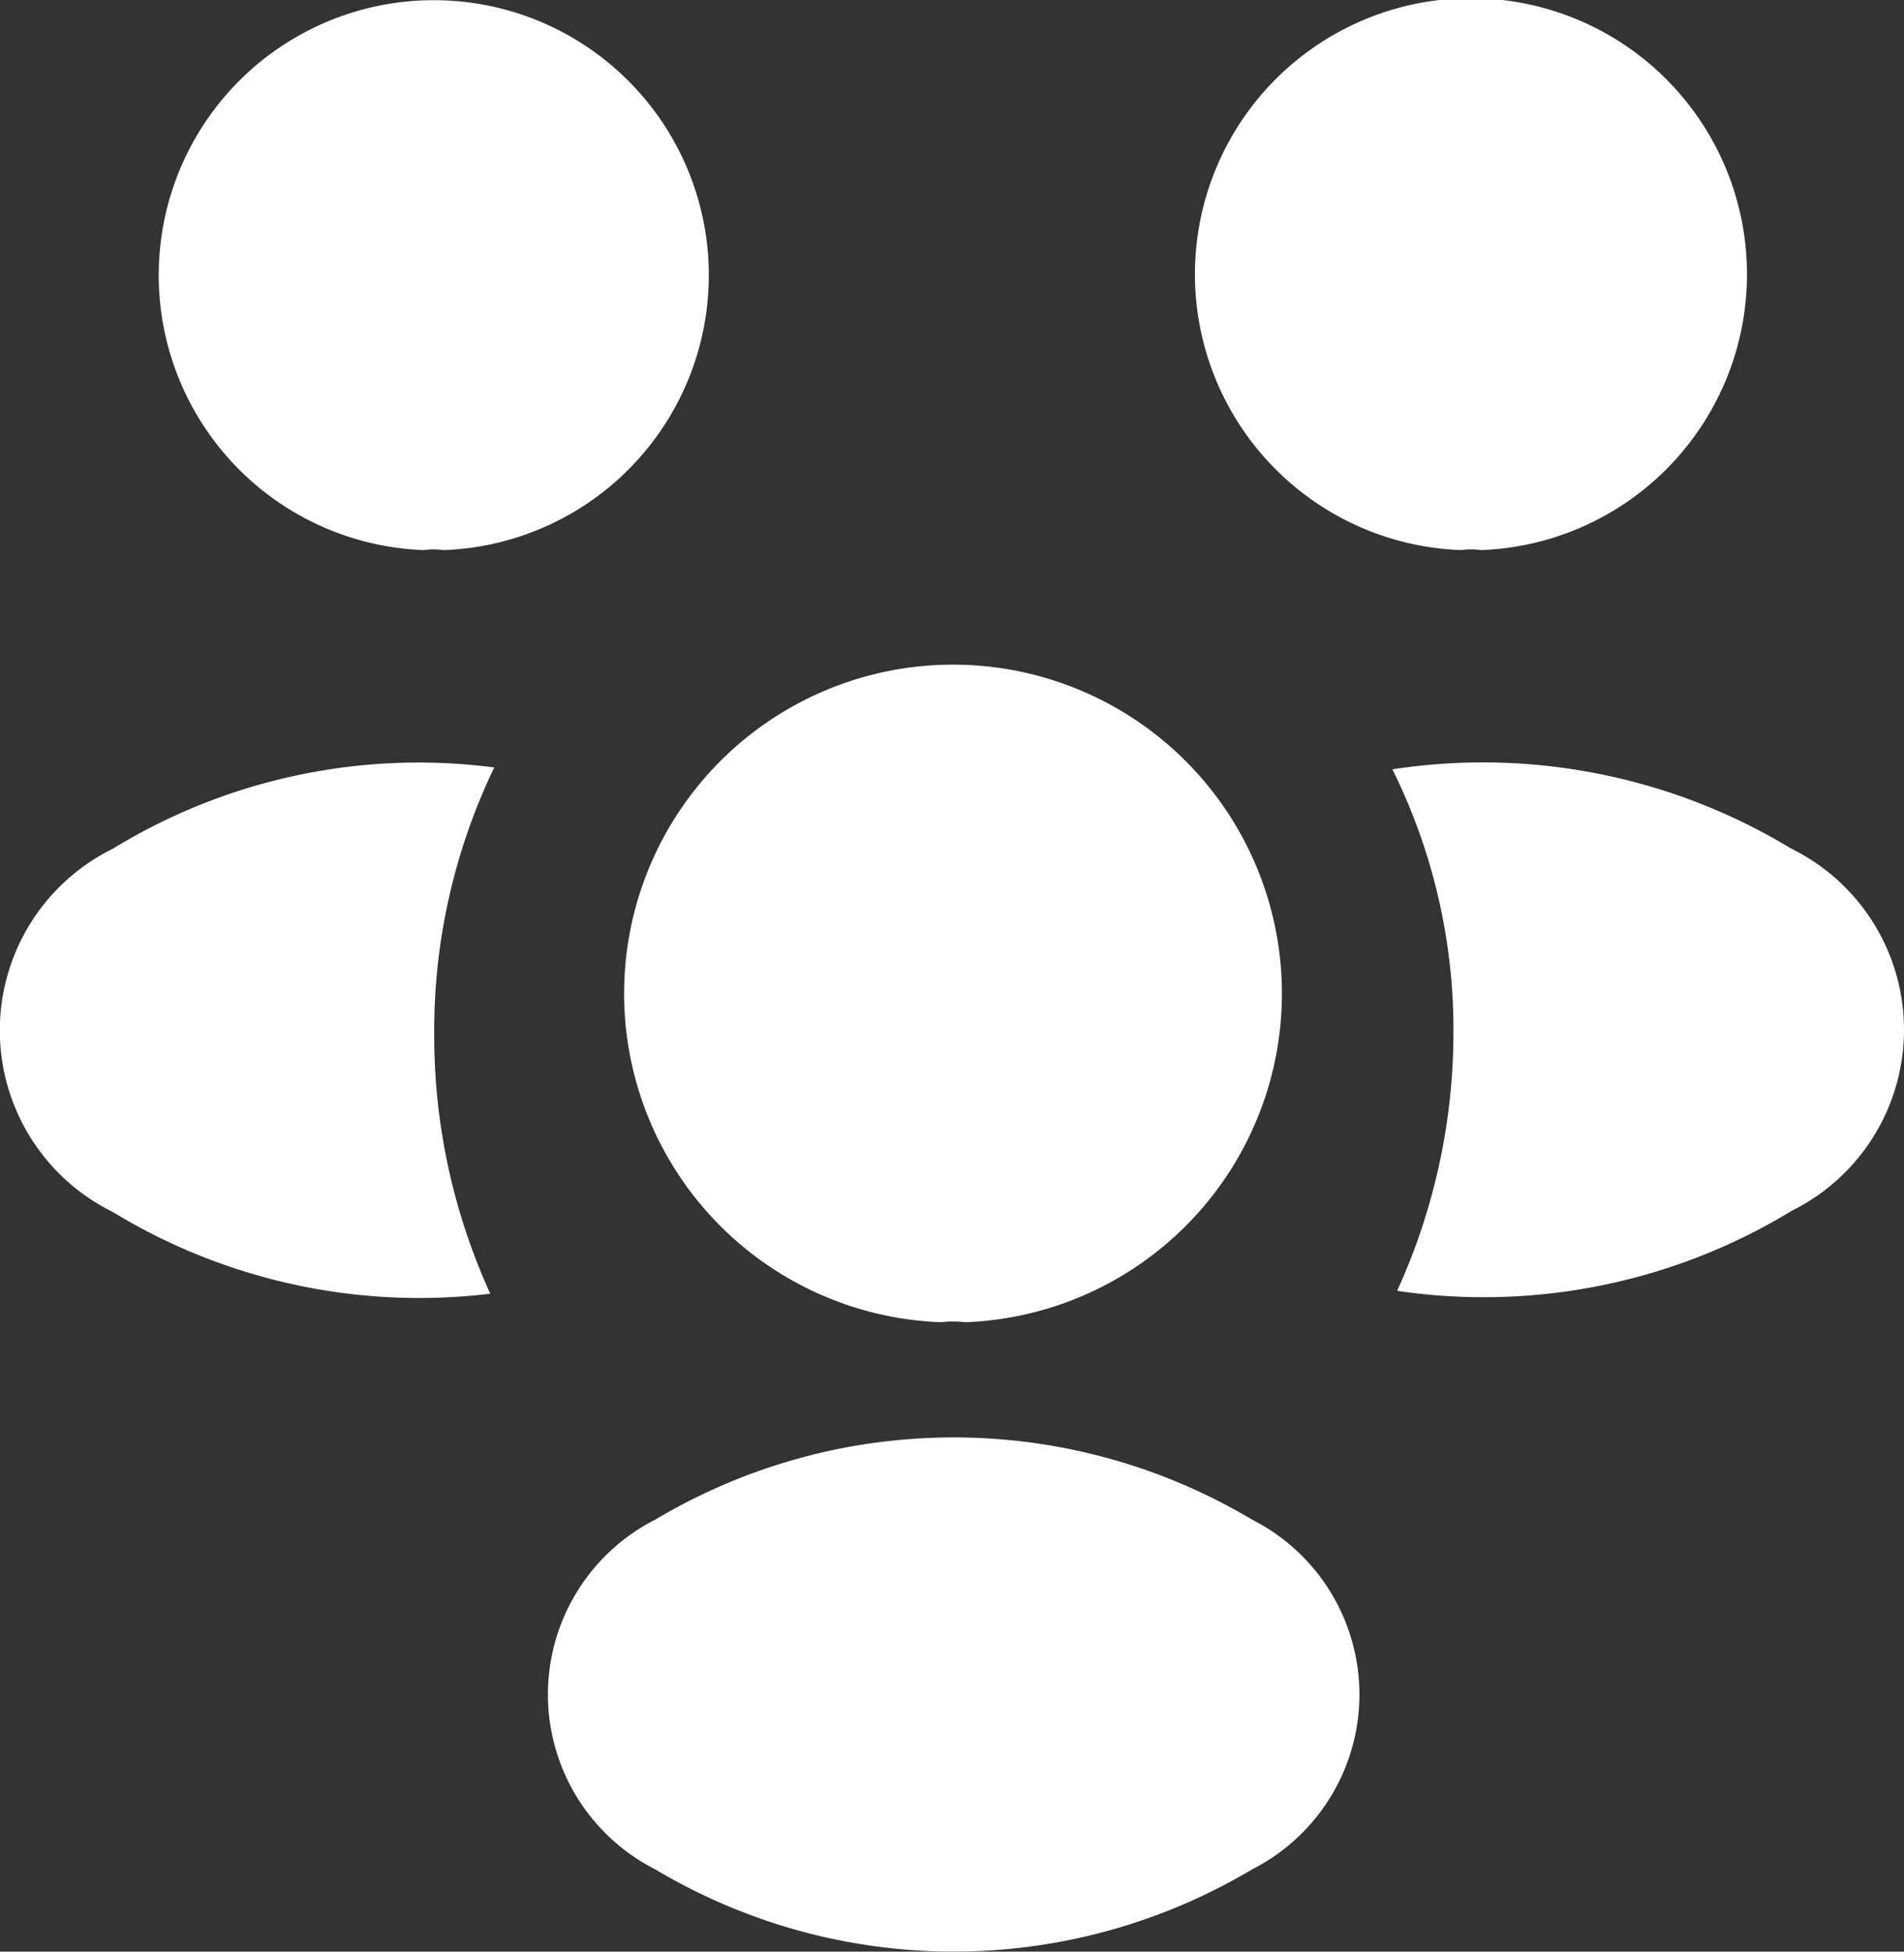 <svg xmlns="http://www.w3.org/2000/svg" width="23.301" height="23.884" viewBox="0 0 23.301 23.884">
  <rect x="0" y="0" width="23.301" height="23.884" fill="#333333" stroke="none"/>
  <g id="icn-customer" transform="translate(-1057.327 -352.334)">
    <path id="Vector" d="M3.488,6.732a.862.862,0,0,0-.245,0,3.378,3.378,0,1,1,.245,0Z" transform="translate(1071.963 352.334)" fill="#fff"/>
    <path id="Vector-2" data-name="Vector" d="M4.888,5.475a7.244,7.244,0,0,1-4.83.98A7.619,7.619,0,0,0,.747,3.316,7.169,7.169,0,0,0,0,.073a7.277,7.277,0,0,1,4.877.968A2.472,2.472,0,0,1,4.888,5.475Z" transform="translate(1074.367 361.676)" fill="#fff"/>
    <path id="Vector-3" data-name="Vector" d="M3.243,6.732a.862.862,0,0,1,.245,0,3.366,3.366,0,1,0-.245,0Z" transform="translate(1059.27 352.334)" fill="#fff"/>
    <path id="Vector-4" data-name="Vector" d="M5.314,3.317A7.6,7.6,0,0,0,6,6.49a7.209,7.209,0,0,1-4.62-1,2.478,2.478,0,0,1,0-4.445A7.165,7.165,0,0,1,6.049.05,7.418,7.418,0,0,0,5.314,3.317Z" transform="translate(1057.327 361.676)" fill="#fff"/>
    <path id="Vector-5" data-name="Vector" d="M4.165,8.015a1.318,1.318,0,0,0-.3,0,4.025,4.025,0,1,1,.3,0Z" transform="translate(1064.975 360.5)" fill="#fff"/>
    <path id="Vector-6" data-name="Vector" d="M1.321,1.006a2.4,2.4,0,0,0,0,4.282,7.129,7.129,0,0,0,7.3,0,2.4,2.4,0,0,0,0-4.282A7.129,7.129,0,0,0,1.321,1.006Z" transform="translate(1064.027 369.924)" fill="#fff"/>
  </g>
</svg>
